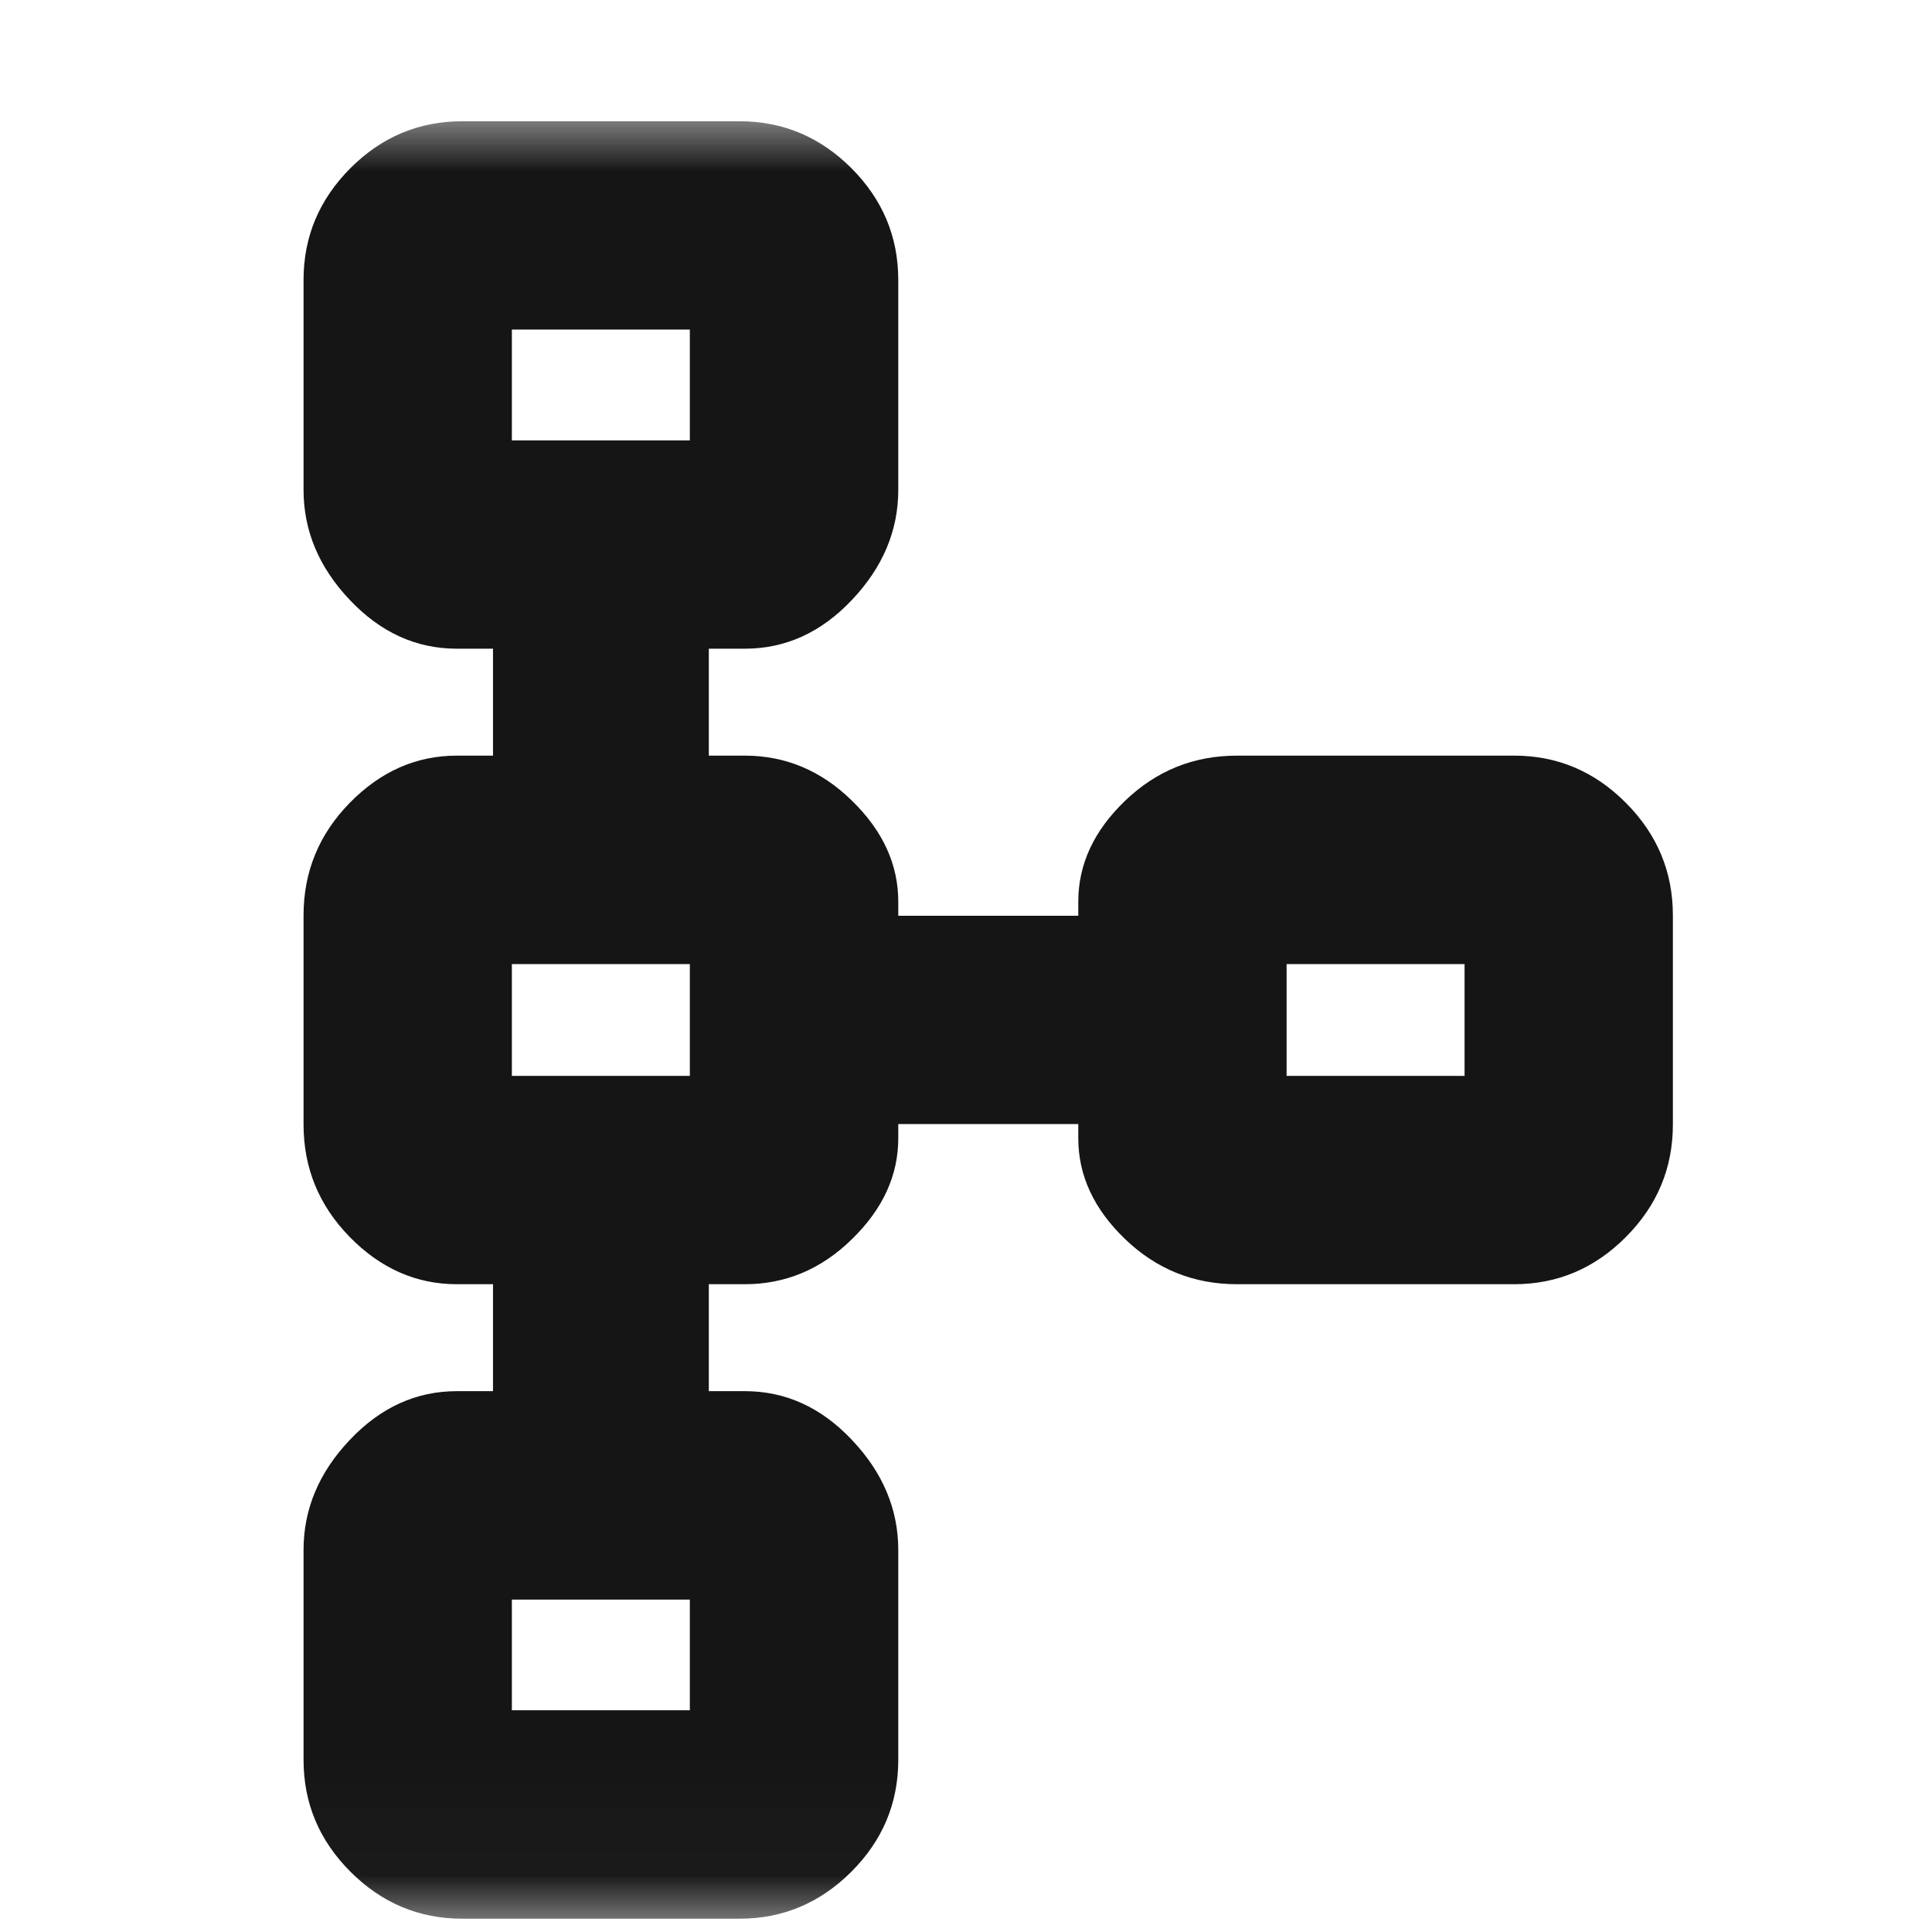 <svg width="17" height="17" viewBox="0 0 17 17" fill="none" xmlns="http://www.w3.org/2000/svg">
<mask id="mask0_63_423" style="mask-type:alpha" maskUnits="userSpaceOnUse" x="0" y="0" width="17" height="17">
<rect x="0.362" y="0.975" width="16" height="16" fill="#D9D9D9"/>
</mask>
<g mask="url(#mask0_63_423)">
<path d="M4.067 16.883C3.687 16.883 3.359 16.745 3.084 16.47C2.809 16.195 2.671 15.867 2.671 15.486V13.638C2.671 13.28 2.806 12.957 3.077 12.671C3.348 12.384 3.662 12.241 4.02 12.241H4.338V11.3H4.02C3.662 11.3 3.348 11.161 3.077 10.884C2.806 10.607 2.671 10.277 2.671 9.894V8.055C2.671 7.672 2.806 7.342 3.077 7.065C3.348 6.788 3.662 6.649 4.02 6.649H4.338V5.708H4.02C3.662 5.708 3.348 5.565 3.077 5.278C2.806 4.992 2.671 4.669 2.671 4.311V2.463C2.671 2.082 2.809 1.755 3.084 1.479C3.359 1.204 3.687 1.067 4.067 1.067H6.507C6.888 1.067 7.215 1.204 7.491 1.479C7.766 1.755 7.904 2.082 7.904 2.463V4.311C7.904 4.669 7.768 4.992 7.497 5.278C7.227 5.565 6.912 5.708 6.554 5.708H6.237V6.649H6.554C6.912 6.649 7.227 6.781 7.497 7.046C7.768 7.31 7.904 7.606 7.904 7.933V8.058H9.488V7.933C9.488 7.606 9.625 7.31 9.9 7.046C10.176 6.781 10.504 6.649 10.884 6.649H13.324C13.704 6.649 14.032 6.788 14.307 7.065C14.583 7.342 14.72 7.672 14.72 8.055V9.894C14.72 10.277 14.583 10.607 14.307 10.884C14.032 11.161 13.704 11.3 13.324 11.3H10.884C10.504 11.3 10.176 11.168 9.9 10.903C9.625 10.639 9.488 10.343 9.488 10.017V9.891H7.904V10.017C7.904 10.343 7.768 10.639 7.497 10.903C7.227 11.168 6.912 11.3 6.554 11.3H6.237V12.241H6.554C6.912 12.241 7.227 12.384 7.497 12.671C7.768 12.957 7.904 13.28 7.904 13.638V15.486C7.904 15.867 7.766 16.195 7.491 16.47C7.215 16.745 6.888 16.883 6.507 16.883H4.067ZM4.504 15.049H6.07V14.075H4.504V15.049ZM4.504 9.467H6.07V8.483H4.504V9.467ZM11.321 9.467H12.887V8.483H11.321V9.467ZM4.504 3.875H6.07V2.9H4.504V3.875Z" fill="#151515"/>
</g>
</svg>
